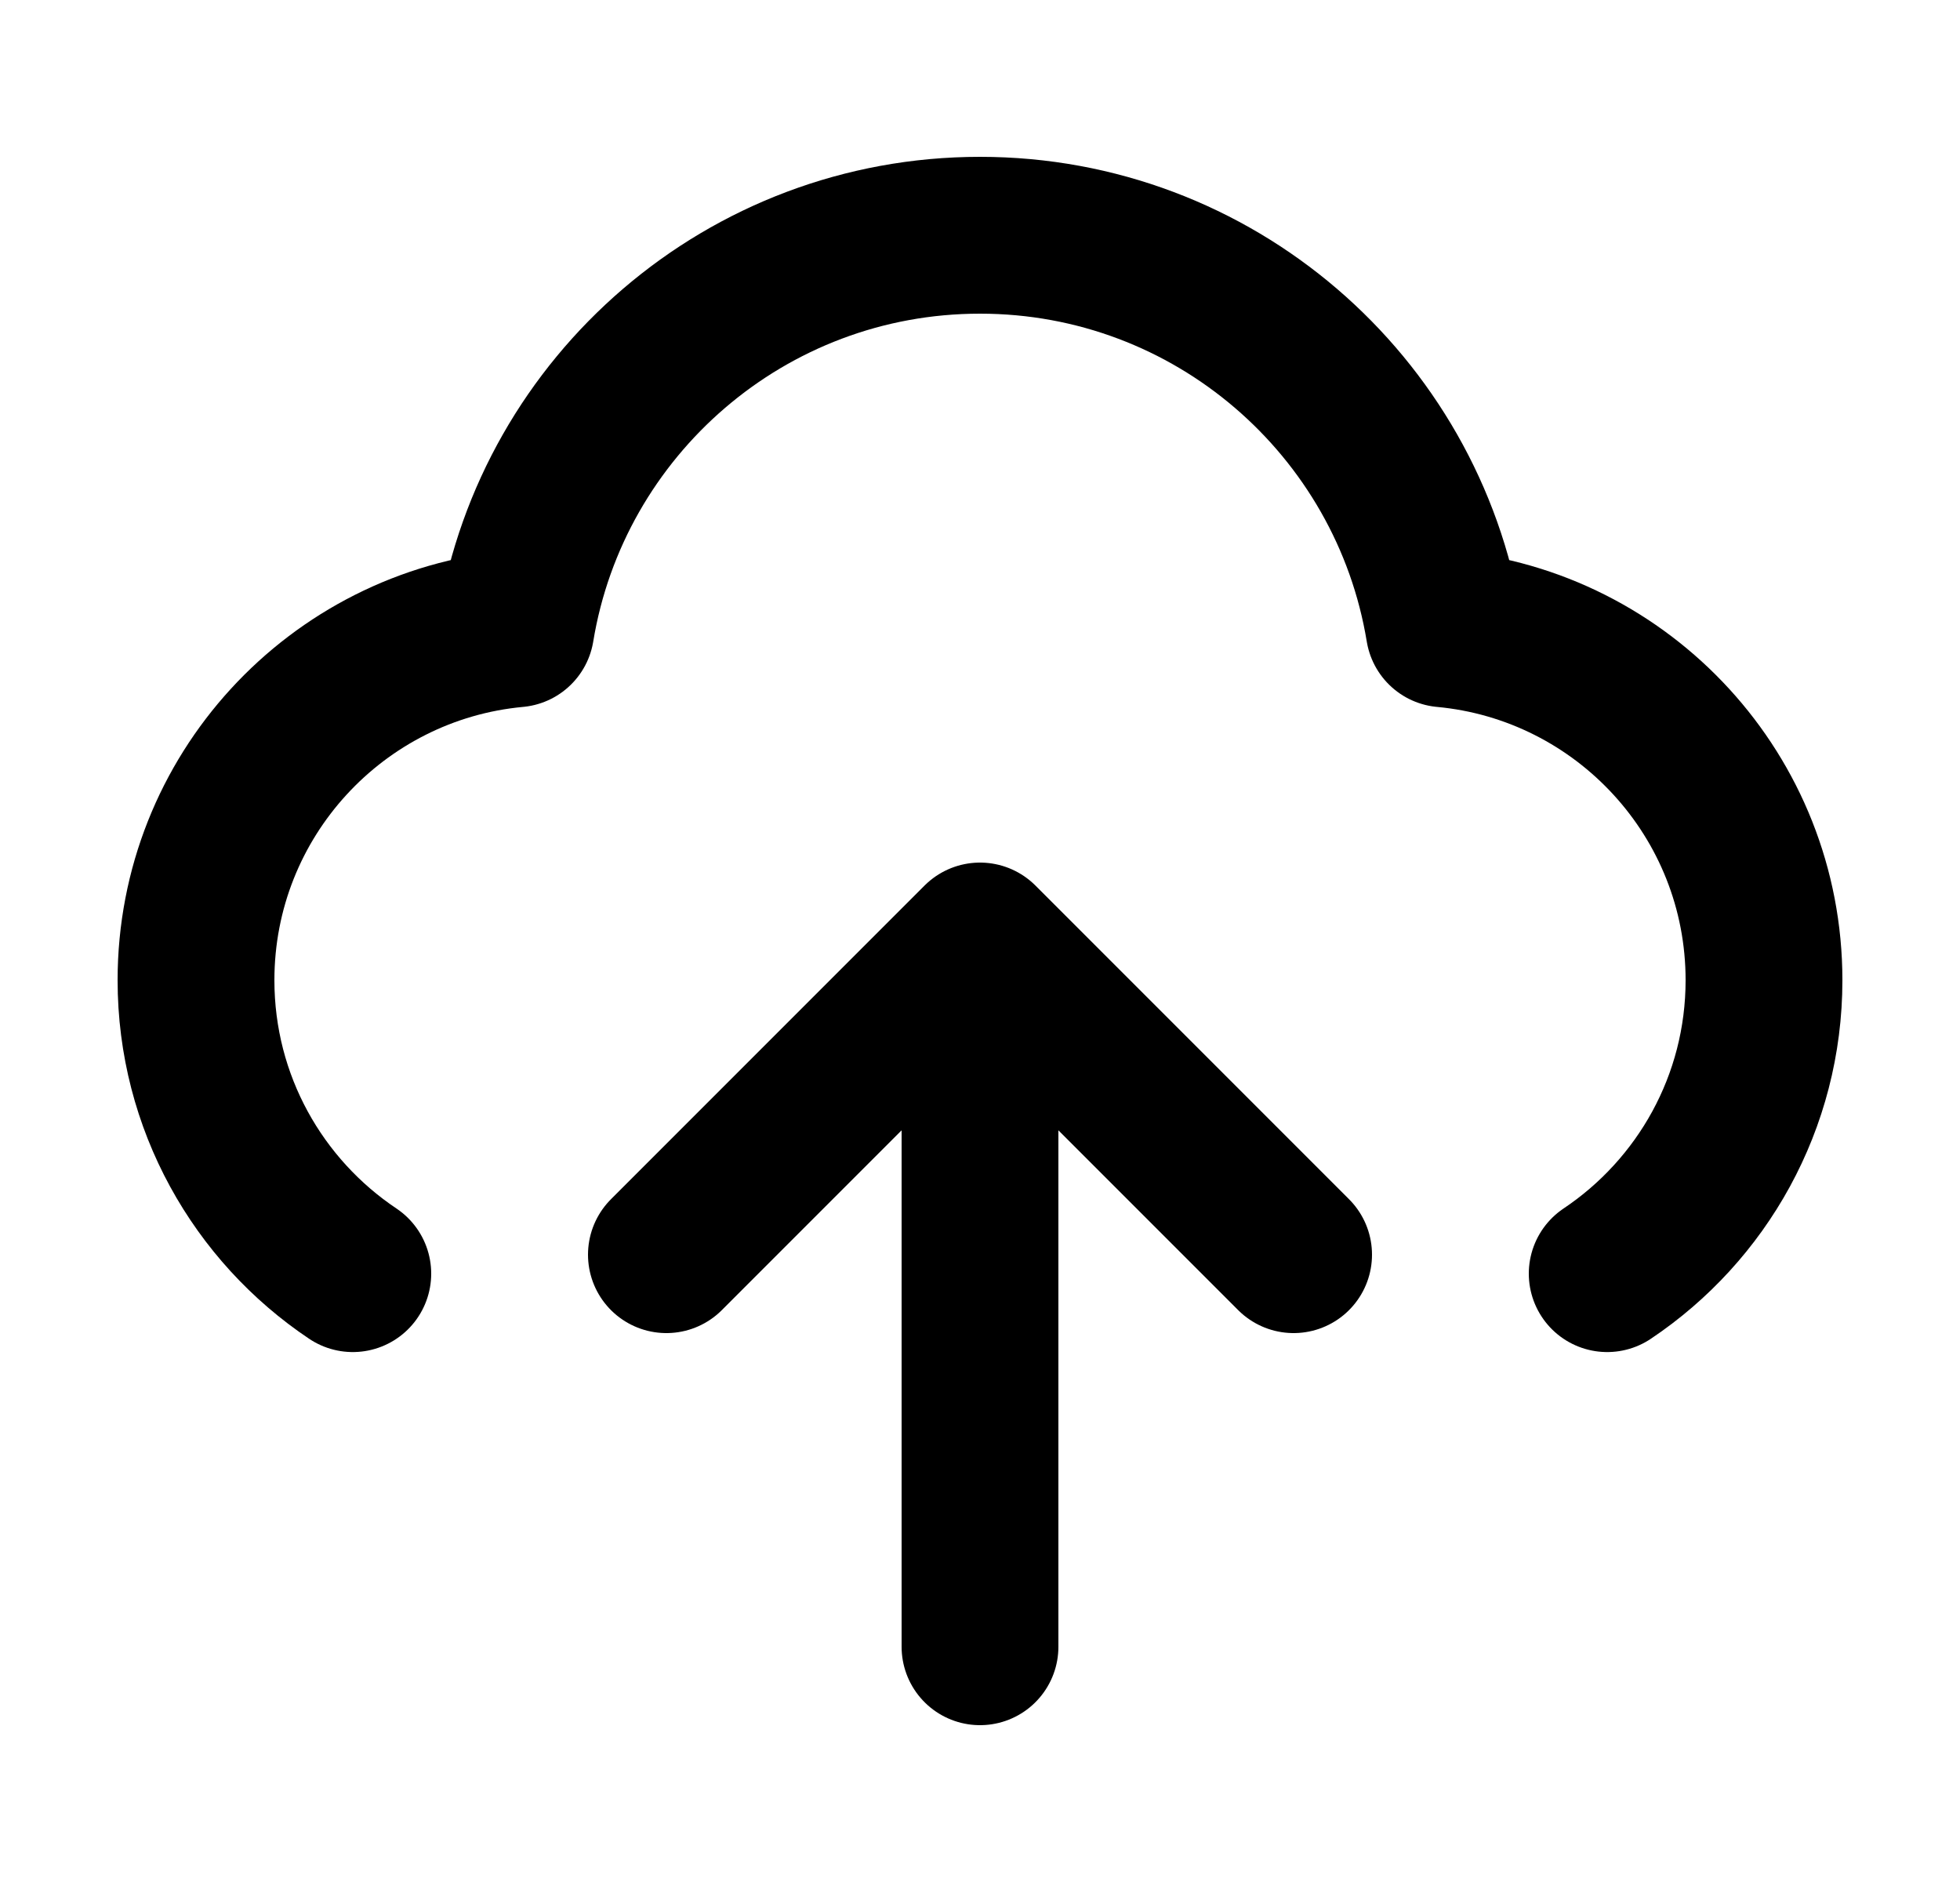 <svg width="25" height="24" viewBox="0 0 25 24" fill="none" xmlns="http://www.w3.org/2000/svg">
<g id="upload-cloud-01">
<path id="Icon" d="M4.5 16.242C3.294 15.435 2.5 14.06 2.5 12.5C2.5 10.156 4.292 8.231 6.58 8.019C7.048 5.172 9.52 3 12.5 3C15.48 3 17.952 5.172 18.42 8.019C20.709 8.231 22.5 10.156 22.5 12.5C22.5 14.06 21.706 15.435 20.5 16.242M8.5 16L12.5 12M12.5 12L16.5 16M12.5 12V21" stroke="black" stroke-width="2" stroke-linecap="round" stroke-linejoin="round"/>
</g>
</svg>
